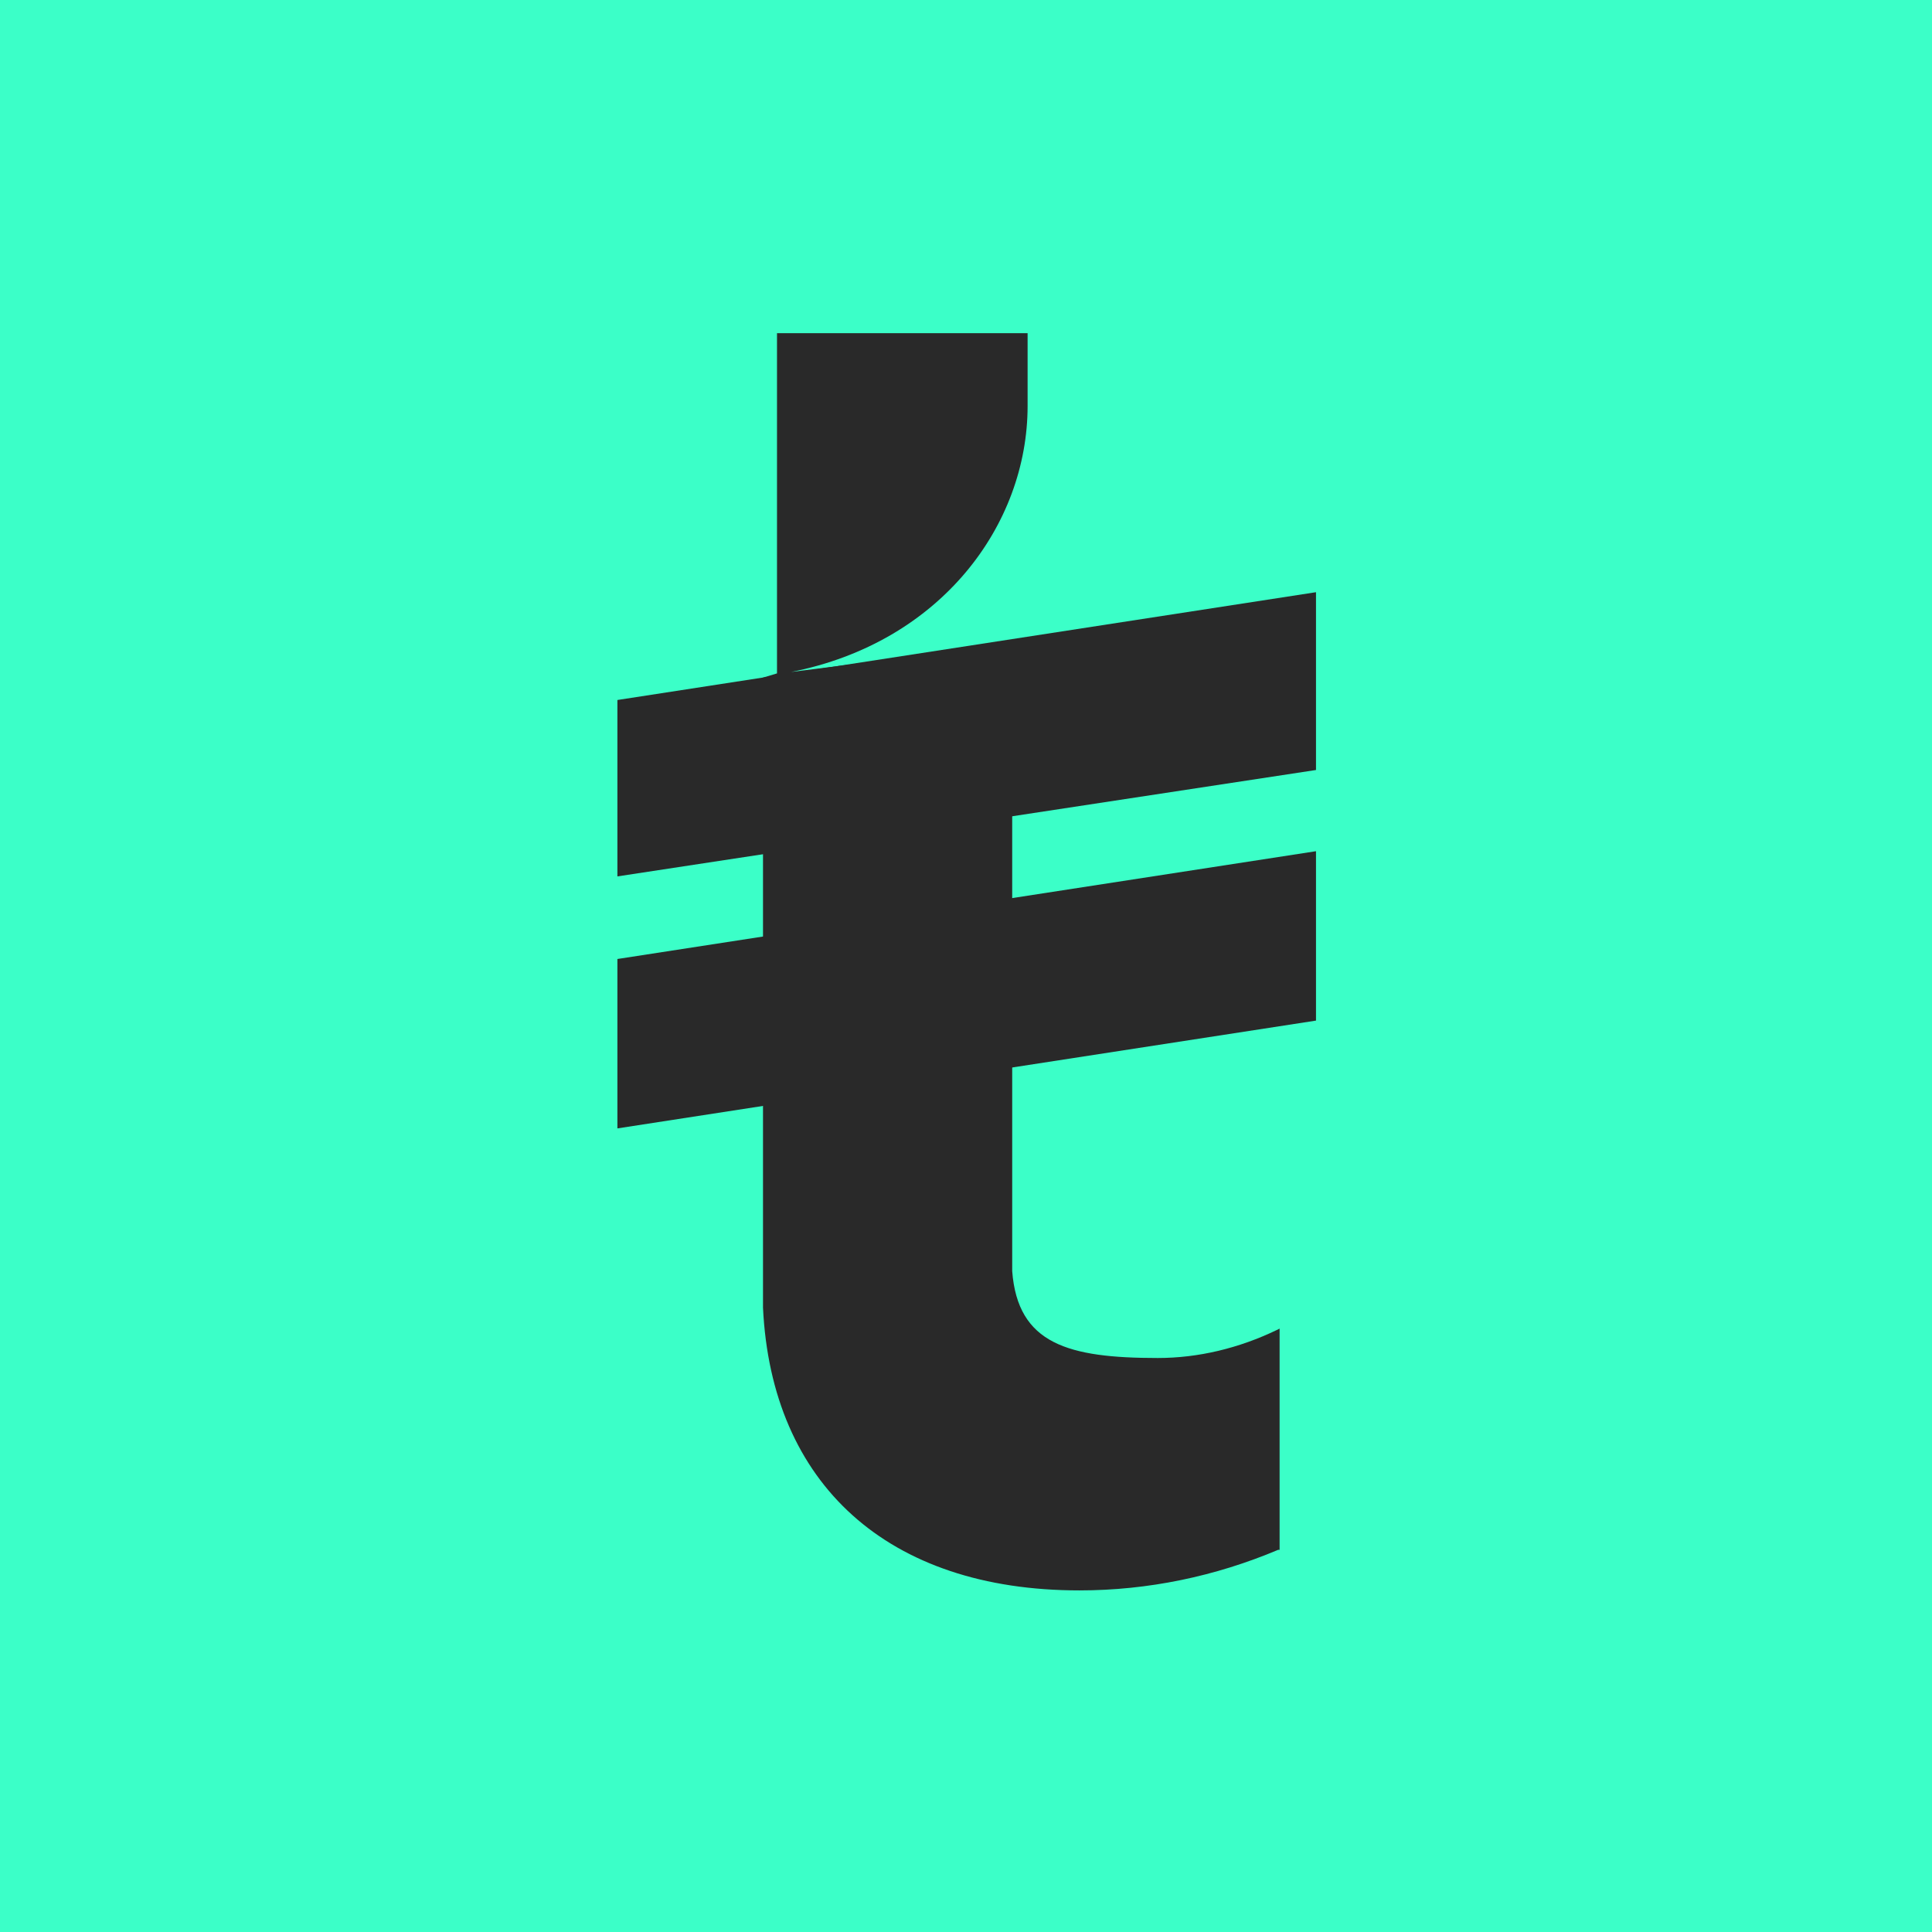 <?xml version="1.0" ?>
<!-- Generator: Adobe Illustrator 26.2.1, SVG Export Plug-In . SVG Version: 6.00 Build 0)  -->
<svg xmlns="http://www.w3.org/2000/svg" version="1.2" baseProfile="tiny-ps" viewBox="0 0 138 138" xml:space="preserve">
	<rect width="138" height="138" fill="rgb(59,255,200)" stroke-width="0" stroke="rgb(59,255,200)"/>
	<path fill="#292929" d="M91.2,95c-2.7,1.3-5.6,2-8.5,2c-6.4,0-10-1-10.4-6.2v-0.3c0-0.2,0-0.4,0-0.6v-15l0-1.8V62.5h0v-4.5l0-1.8V46  L56.5,48c10.7-2.1,16.9-10.5,16.9-19v-5.2H55.5v24.3l-1,0.3v45c0.6,12.6,8.9,20.2,22.6,20.2c4.9,0,9.7-1,14.2-2.9l0.1,0V94.9  L91.2,95z"/>
	<path fill="#292929" d="M94,42.3L44.1,50v12.6L94,55V42.3z"/>
	<path fill="#292929" d="M94,60.8l-49.9,7.7v12.1L94,72.9V60.8z"/>
</svg>
